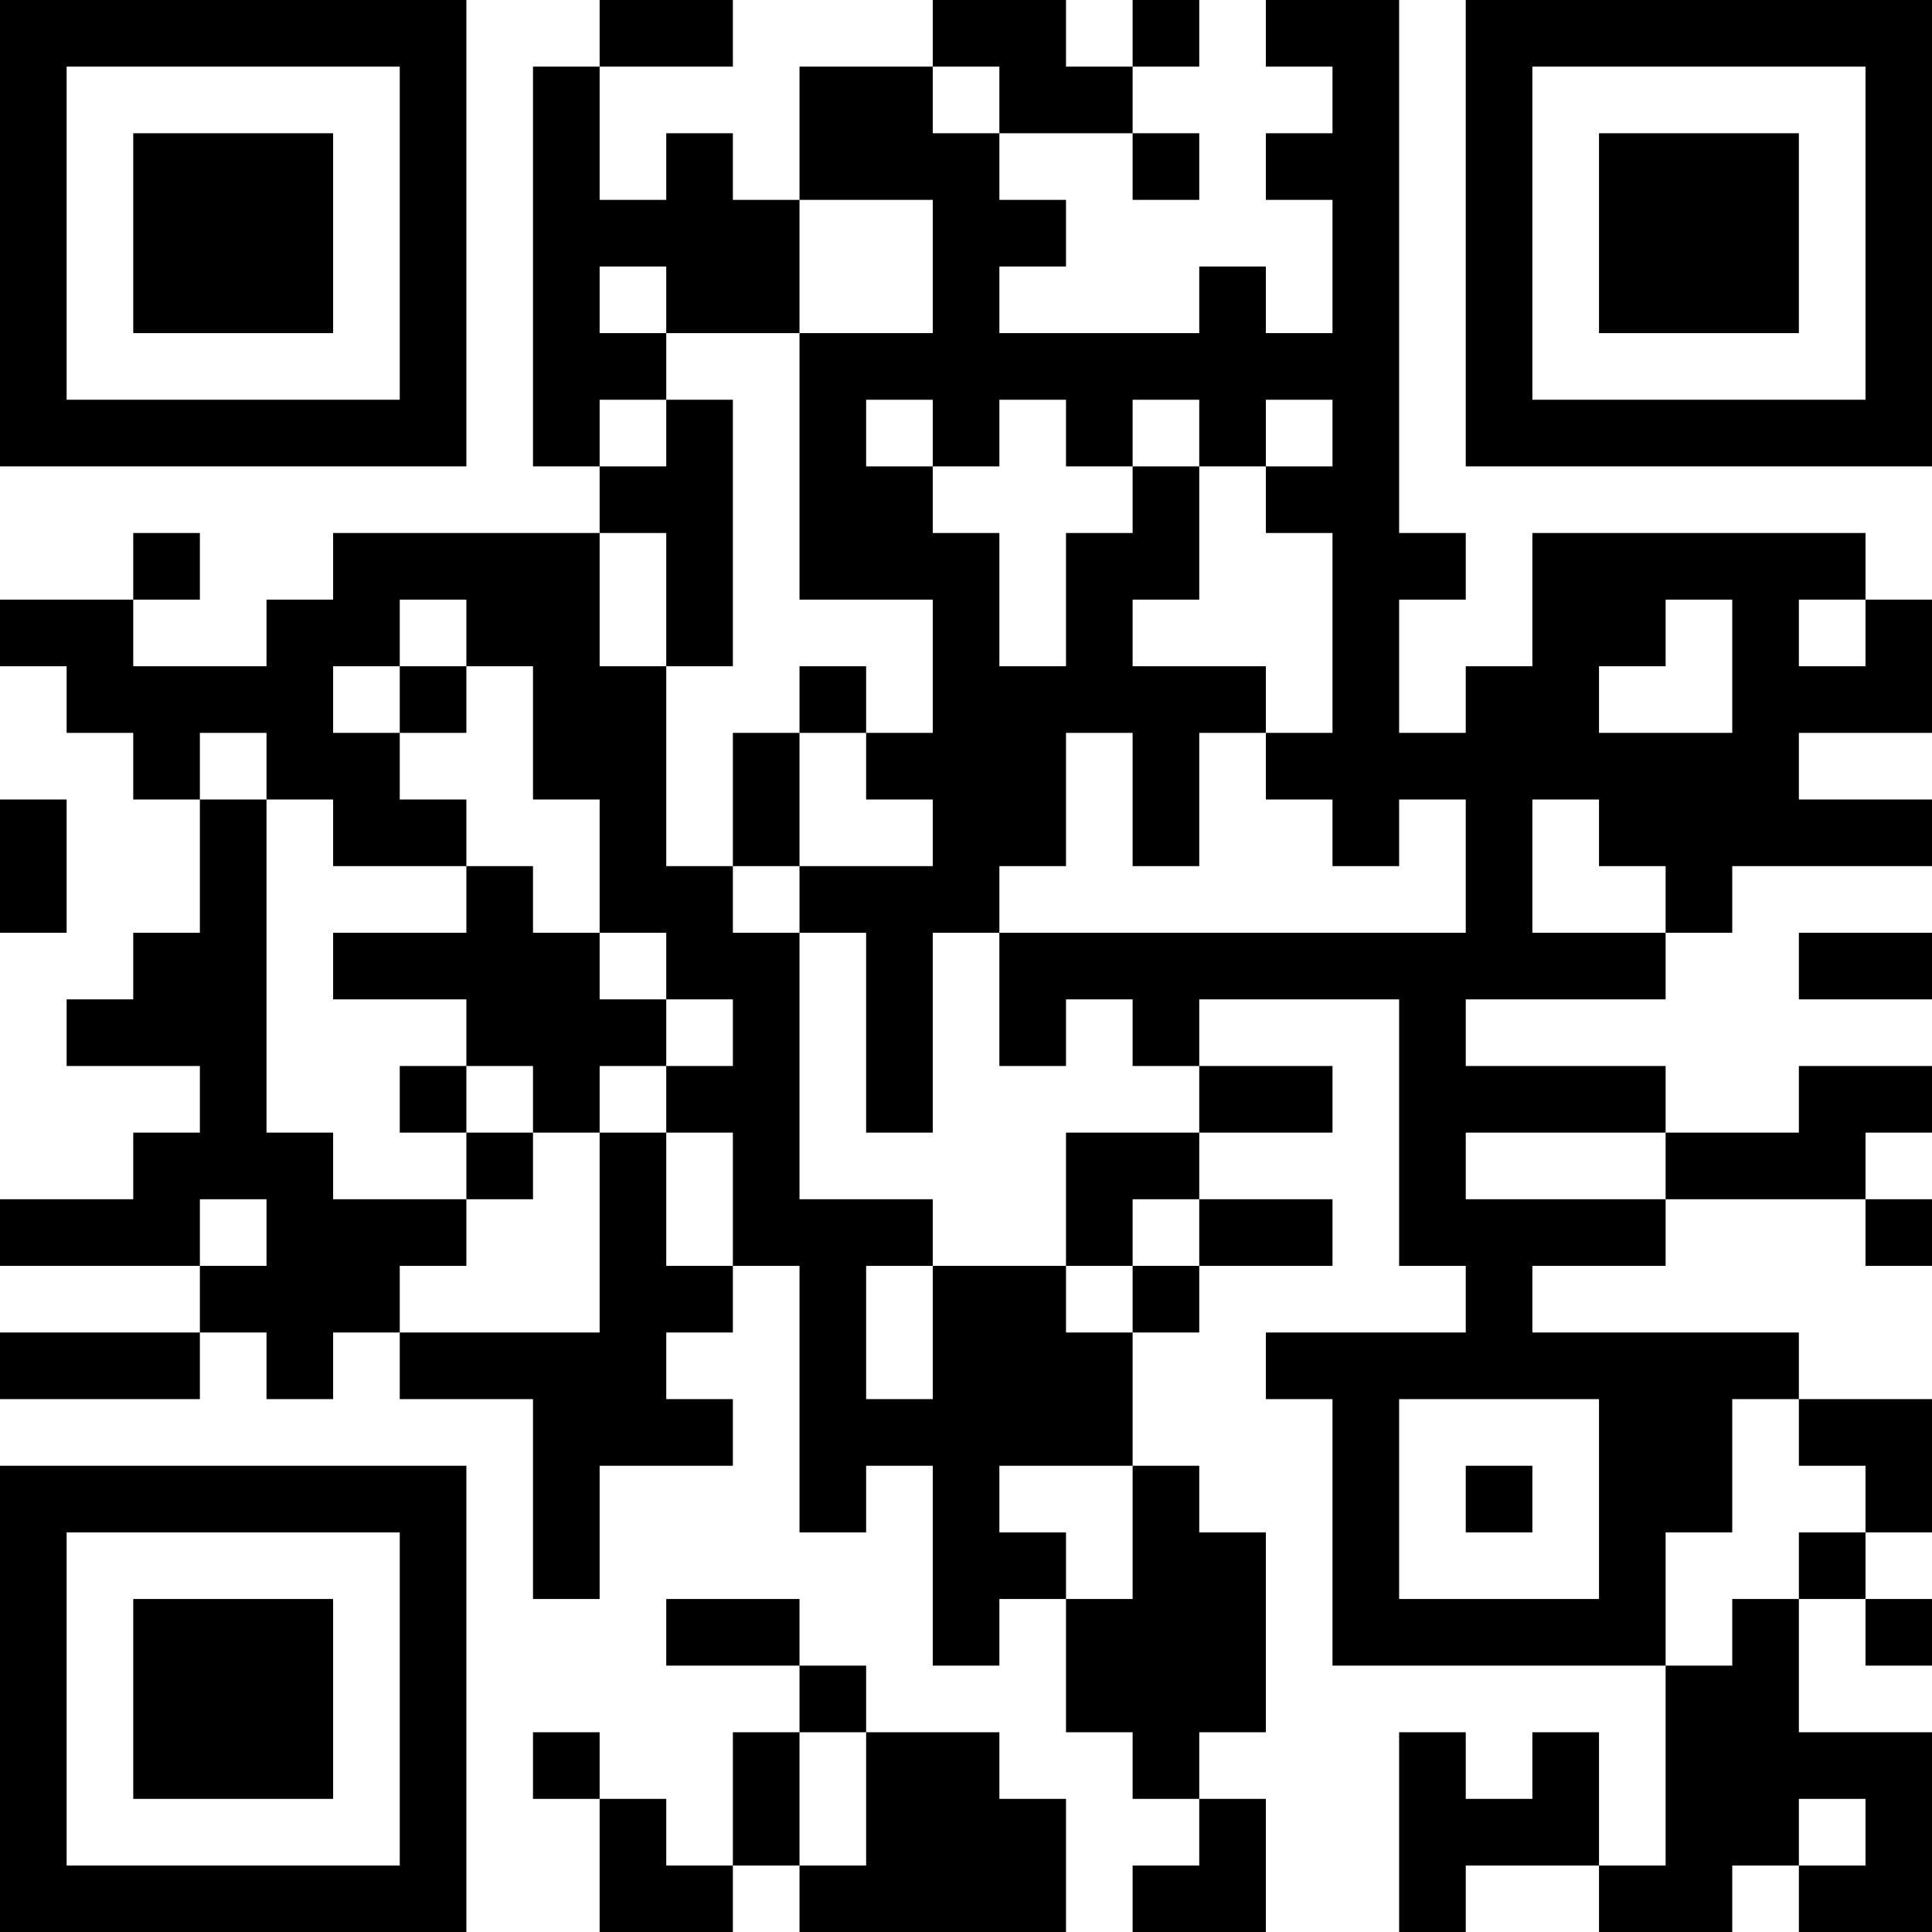 <?xml version="1.0" encoding="UTF-8"?>
<svg xmlns="http://www.w3.org/2000/svg" version="1.1" width="200" height="200" viewBox="0 0 200 200"><rect x="0" y="0" width="200" height="200" fill="#ffffff"/><g transform="scale(6.897)"><g transform="translate(0,0)"><path fill-rule="evenodd" d="M9 0L9 1L8 1L8 7L9 7L9 8L5 8L5 9L4 9L4 10L2 10L2 9L3 9L3 8L2 8L2 9L0 9L0 10L1 10L1 11L2 11L2 12L3 12L3 14L2 14L2 15L1 15L1 16L3 16L3 17L2 17L2 18L0 18L0 19L3 19L3 20L0 20L0 21L3 21L3 20L4 20L4 21L5 21L5 20L6 20L6 21L8 21L8 24L9 24L9 22L11 22L11 21L10 21L10 20L11 20L11 19L12 19L12 23L13 23L13 22L14 22L14 25L15 25L15 24L16 24L16 26L17 26L17 27L18 27L18 28L17 28L17 29L19 29L19 27L18 27L18 26L19 26L19 23L18 23L18 22L17 22L17 20L18 20L18 19L20 19L20 18L18 18L18 17L20 17L20 16L18 16L18 15L21 15L21 19L22 19L22 20L19 20L19 21L20 21L20 25L25 25L25 28L24 28L24 26L23 26L23 27L22 27L22 26L21 26L21 29L22 29L22 28L24 28L24 29L26 29L26 28L27 28L27 29L29 29L29 26L27 26L27 24L28 24L28 25L29 25L29 24L28 24L28 23L29 23L29 21L27 21L27 20L23 20L23 19L25 19L25 18L28 18L28 19L29 19L29 18L28 18L28 17L29 17L29 16L27 16L27 17L25 17L25 16L22 16L22 15L25 15L25 14L26 14L26 13L29 13L29 12L27 12L27 11L29 11L29 9L28 9L28 8L23 8L23 10L22 10L22 11L21 11L21 9L22 9L22 8L21 8L21 0L19 0L19 1L20 1L20 2L19 2L19 3L20 3L20 5L19 5L19 4L18 4L18 5L15 5L15 4L16 4L16 3L15 3L15 2L17 2L17 3L18 3L18 2L17 2L17 1L18 1L18 0L17 0L17 1L16 1L16 0L14 0L14 1L12 1L12 3L11 3L11 2L10 2L10 3L9 3L9 1L11 1L11 0ZM14 1L14 2L15 2L15 1ZM12 3L12 5L10 5L10 4L9 4L9 5L10 5L10 6L9 6L9 7L10 7L10 6L11 6L11 10L10 10L10 8L9 8L9 10L10 10L10 13L11 13L11 14L12 14L12 18L14 18L14 19L13 19L13 21L14 21L14 19L16 19L16 20L17 20L17 19L18 19L18 18L17 18L17 19L16 19L16 17L18 17L18 16L17 16L17 15L16 15L16 16L15 16L15 14L22 14L22 12L21 12L21 13L20 13L20 12L19 12L19 11L20 11L20 8L19 8L19 7L20 7L20 6L19 6L19 7L18 7L18 6L17 6L17 7L16 7L16 6L15 6L15 7L14 7L14 6L13 6L13 7L14 7L14 8L15 8L15 10L16 10L16 8L17 8L17 7L18 7L18 9L17 9L17 10L19 10L19 11L18 11L18 13L17 13L17 11L16 11L16 13L15 13L15 14L14 14L14 17L13 17L13 14L12 14L12 13L14 13L14 12L13 12L13 11L14 11L14 9L12 9L12 5L14 5L14 3ZM6 9L6 10L5 10L5 11L6 11L6 12L7 12L7 13L5 13L5 12L4 12L4 11L3 11L3 12L4 12L4 17L5 17L5 18L7 18L7 19L6 19L6 20L9 20L9 17L10 17L10 19L11 19L11 17L10 17L10 16L11 16L11 15L10 15L10 14L9 14L9 12L8 12L8 10L7 10L7 9ZM25 9L25 10L24 10L24 11L26 11L26 9ZM27 9L27 10L28 10L28 9ZM6 10L6 11L7 11L7 10ZM12 10L12 11L11 11L11 13L12 13L12 11L13 11L13 10ZM0 12L0 14L1 14L1 12ZM23 12L23 14L25 14L25 13L24 13L24 12ZM7 13L7 14L5 14L5 15L7 15L7 16L6 16L6 17L7 17L7 18L8 18L8 17L9 17L9 16L10 16L10 15L9 15L9 14L8 14L8 13ZM27 14L27 15L29 15L29 14ZM7 16L7 17L8 17L8 16ZM22 17L22 18L25 18L25 17ZM3 18L3 19L4 19L4 18ZM21 21L21 24L24 24L24 21ZM26 21L26 23L25 23L25 25L26 25L26 24L27 24L27 23L28 23L28 22L27 22L27 21ZM15 22L15 23L16 23L16 24L17 24L17 22ZM22 22L22 23L23 23L23 22ZM10 24L10 25L12 25L12 26L11 26L11 28L10 28L10 27L9 27L9 26L8 26L8 27L9 27L9 29L11 29L11 28L12 28L12 29L16 29L16 27L15 27L15 26L13 26L13 25L12 25L12 24ZM12 26L12 28L13 28L13 26ZM27 27L27 28L28 28L28 27ZM0 0L0 7L7 7L7 0ZM1 1L1 6L6 6L6 1ZM2 2L2 5L5 5L5 2ZM22 0L22 7L29 7L29 0ZM23 1L23 6L28 6L28 1ZM24 2L24 5L27 5L27 2ZM0 22L0 29L7 29L7 22ZM1 23L1 28L6 28L6 23ZM2 24L2 27L5 27L5 24Z" fill="#000000"/></g></g></svg>
